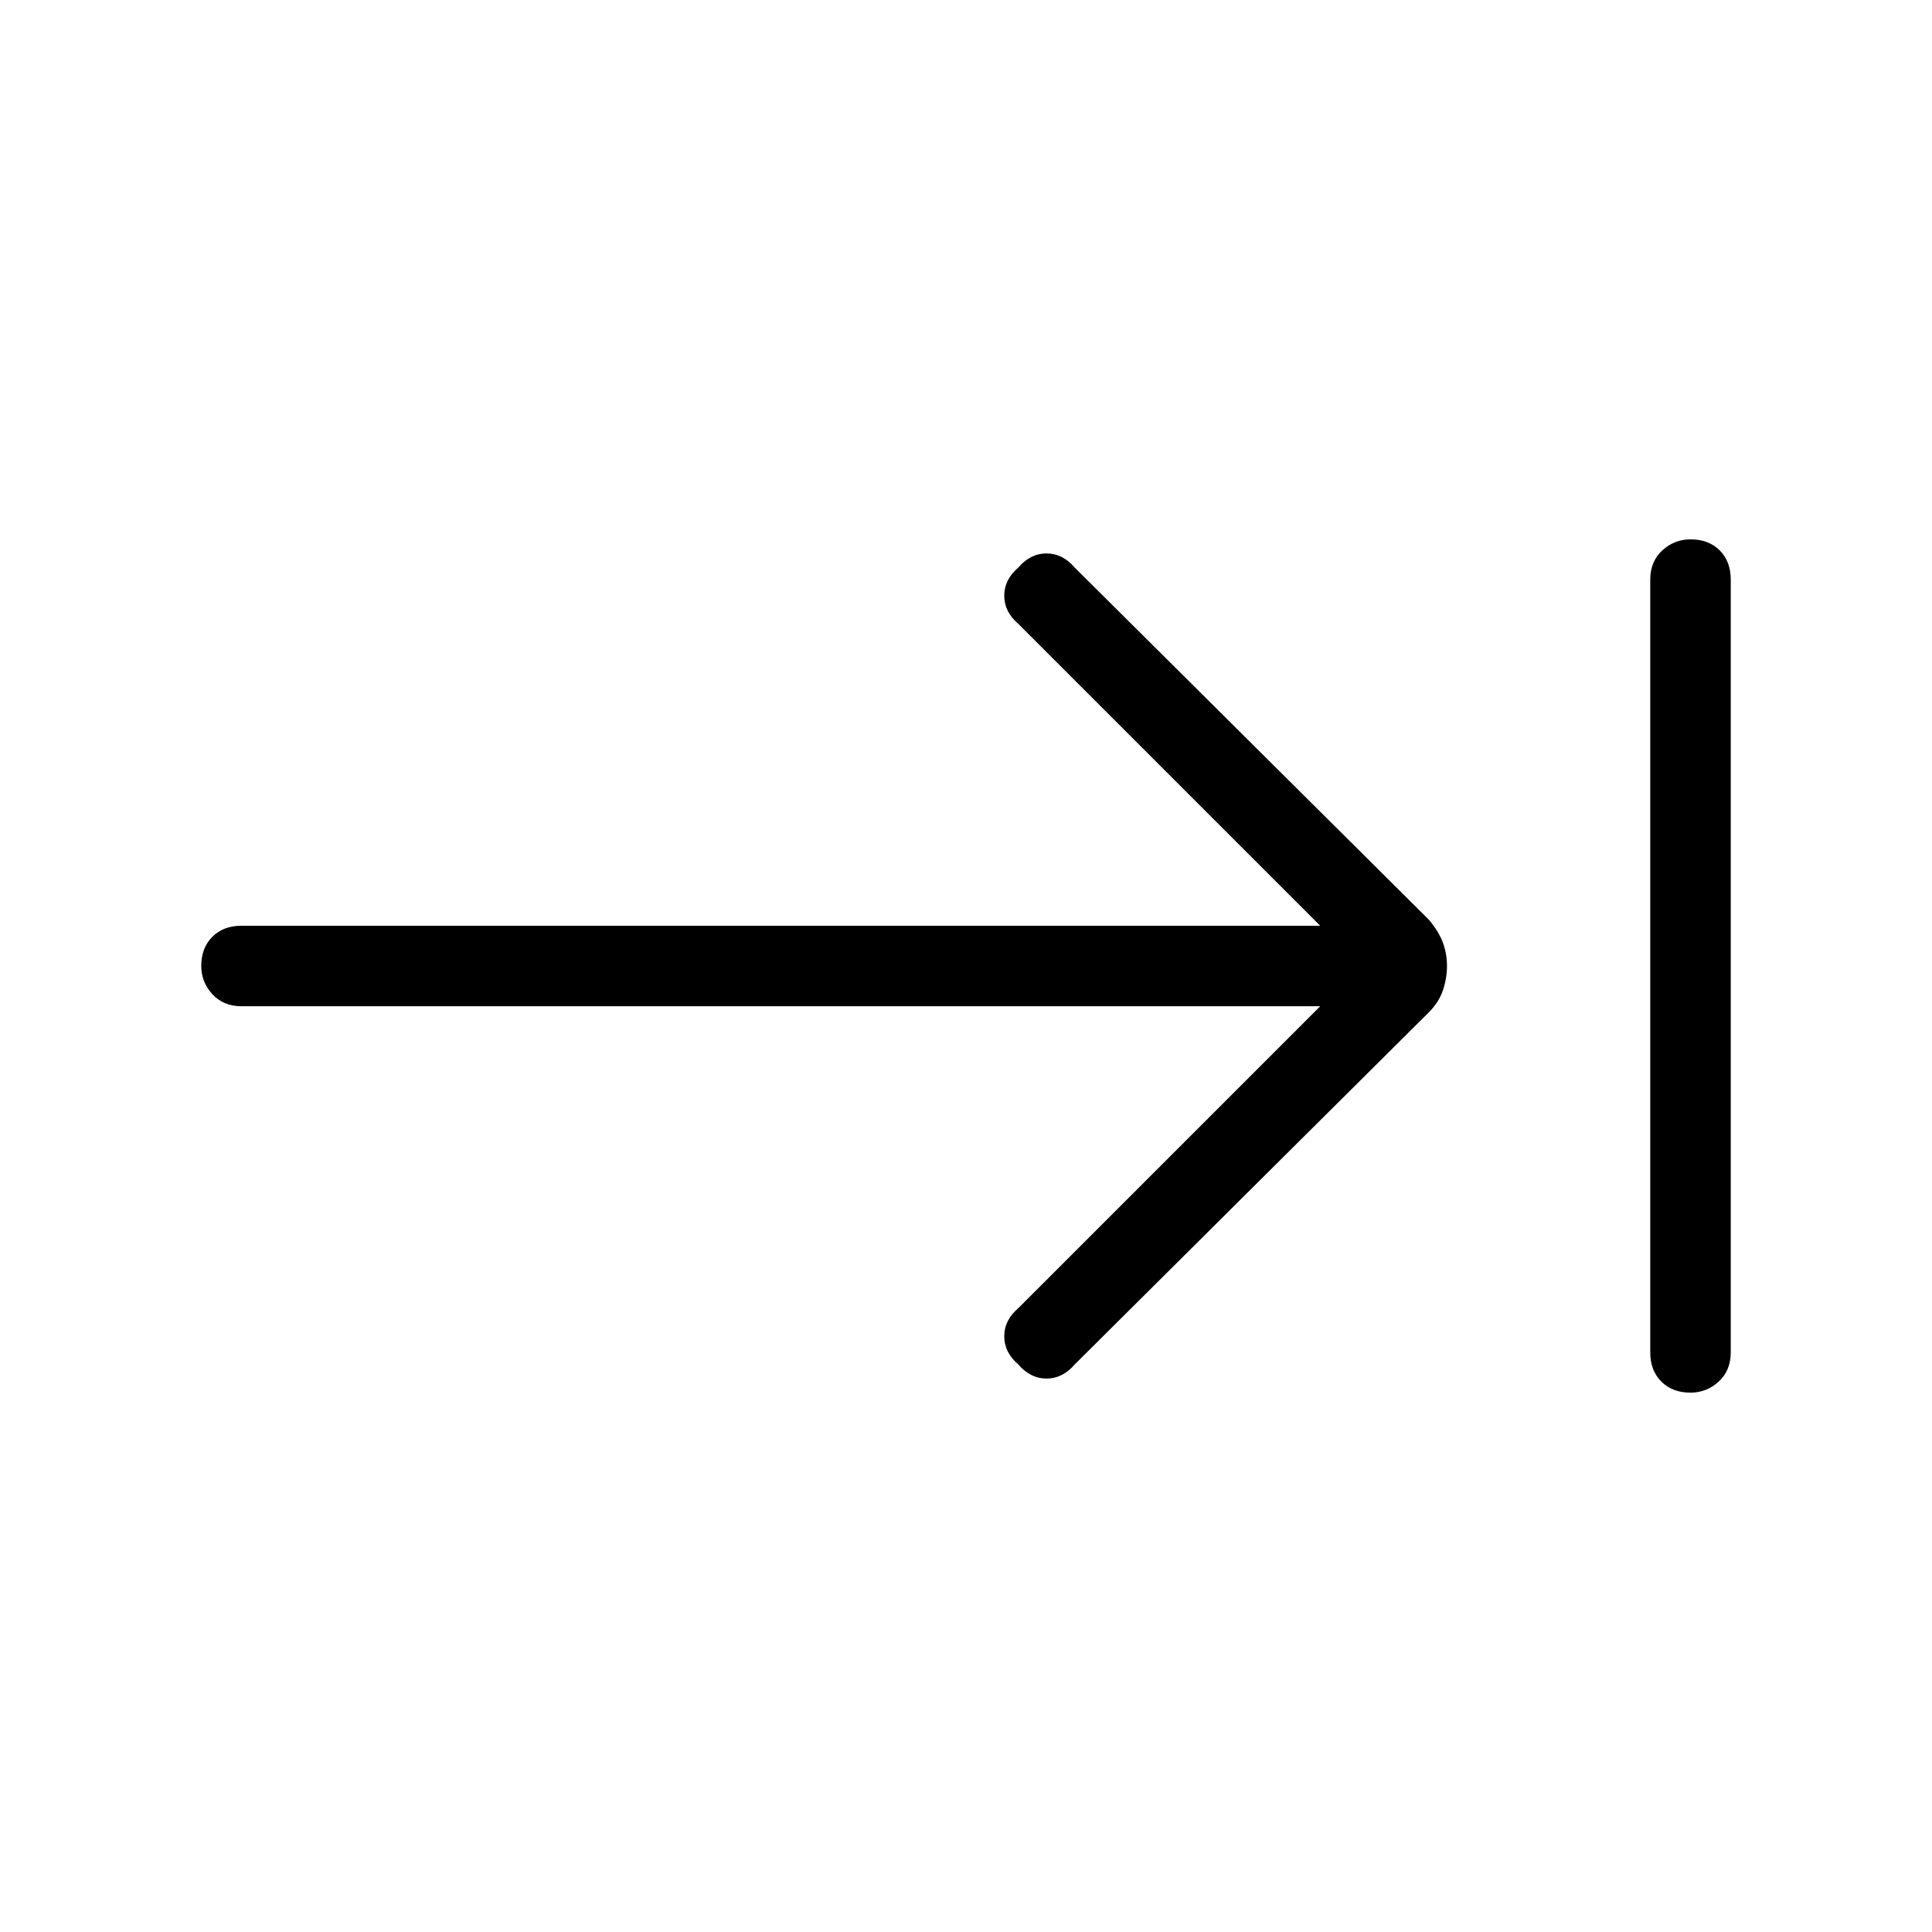 <svg xmlns="http://www.w3.org/2000/svg" height="24" width="24"><path d="M12.65 16.95Q12.475 16.8 12.475 16.6Q12.475 16.4 12.65 16.25L16.4 12.5H3Q2.775 12.5 2.638 12.35Q2.5 12.2 2.5 12Q2.5 11.775 2.638 11.637Q2.775 11.5 3 11.5H16.4L12.65 7.75Q12.475 7.6 12.475 7.4Q12.475 7.2 12.65 7.05Q12.8 6.875 13 6.875Q13.2 6.875 13.35 7.05L17.75 11.425Q17.875 11.575 17.925 11.712Q17.975 11.85 17.975 12Q17.975 12.15 17.925 12.3Q17.875 12.45 17.75 12.575L13.35 16.95Q13.2 17.125 13 17.125Q12.8 17.125 12.65 16.95ZM21 17.3Q20.775 17.3 20.638 17.163Q20.5 17.025 20.5 16.8V7.2Q20.5 6.975 20.65 6.837Q20.8 6.7 21 6.7Q21.225 6.7 21.363 6.837Q21.5 6.975 21.5 7.2V16.8Q21.5 17.025 21.35 17.163Q21.2 17.3 21 17.3Z"/></svg>